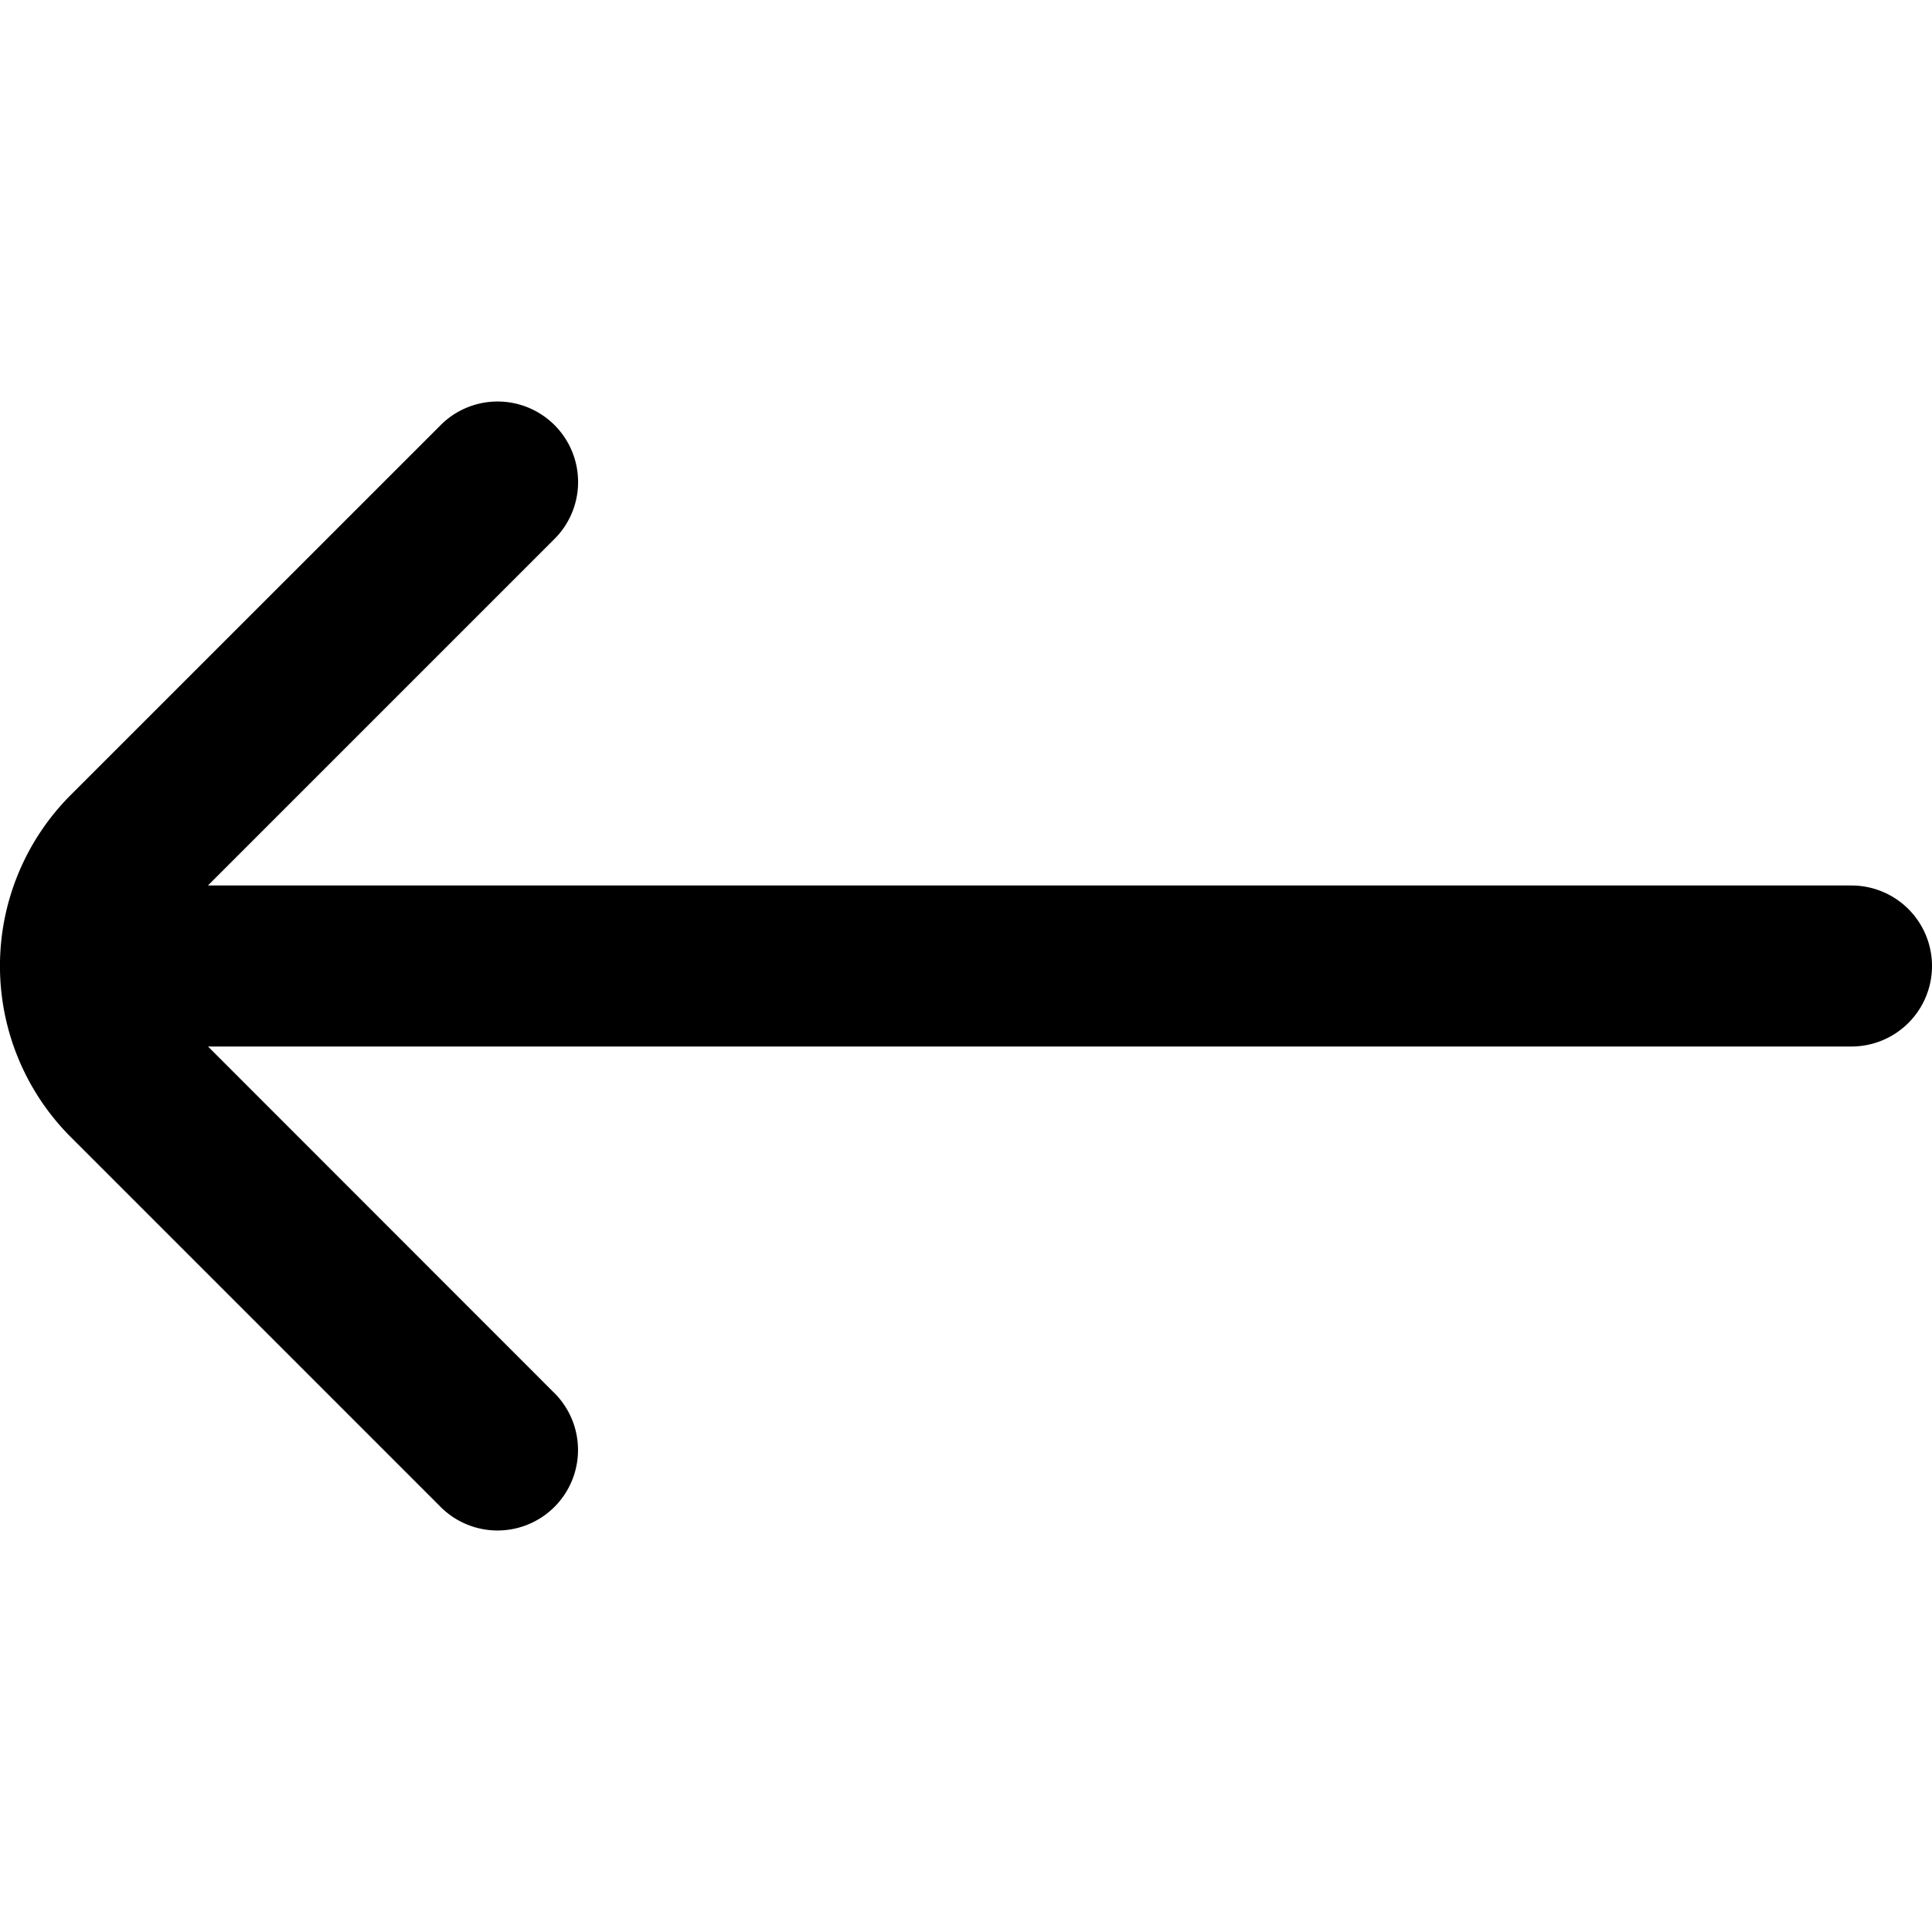<svg id="Filled" xmlns="http://www.w3.org/2000/svg" viewBox="0 0 24 24"><title>155 arrow left</title><path d="M5.462,5.293.875,9.879a3.007,3.007,0,0,0,0,4.242l4.586,4.586a1,1,0,1,0,1.414-1.414L2.584,13H23a1,1,0,0,0,0-2H2.583L6.876,6.707A1,1,0,1,0,5.462,5.293Z"/></svg>